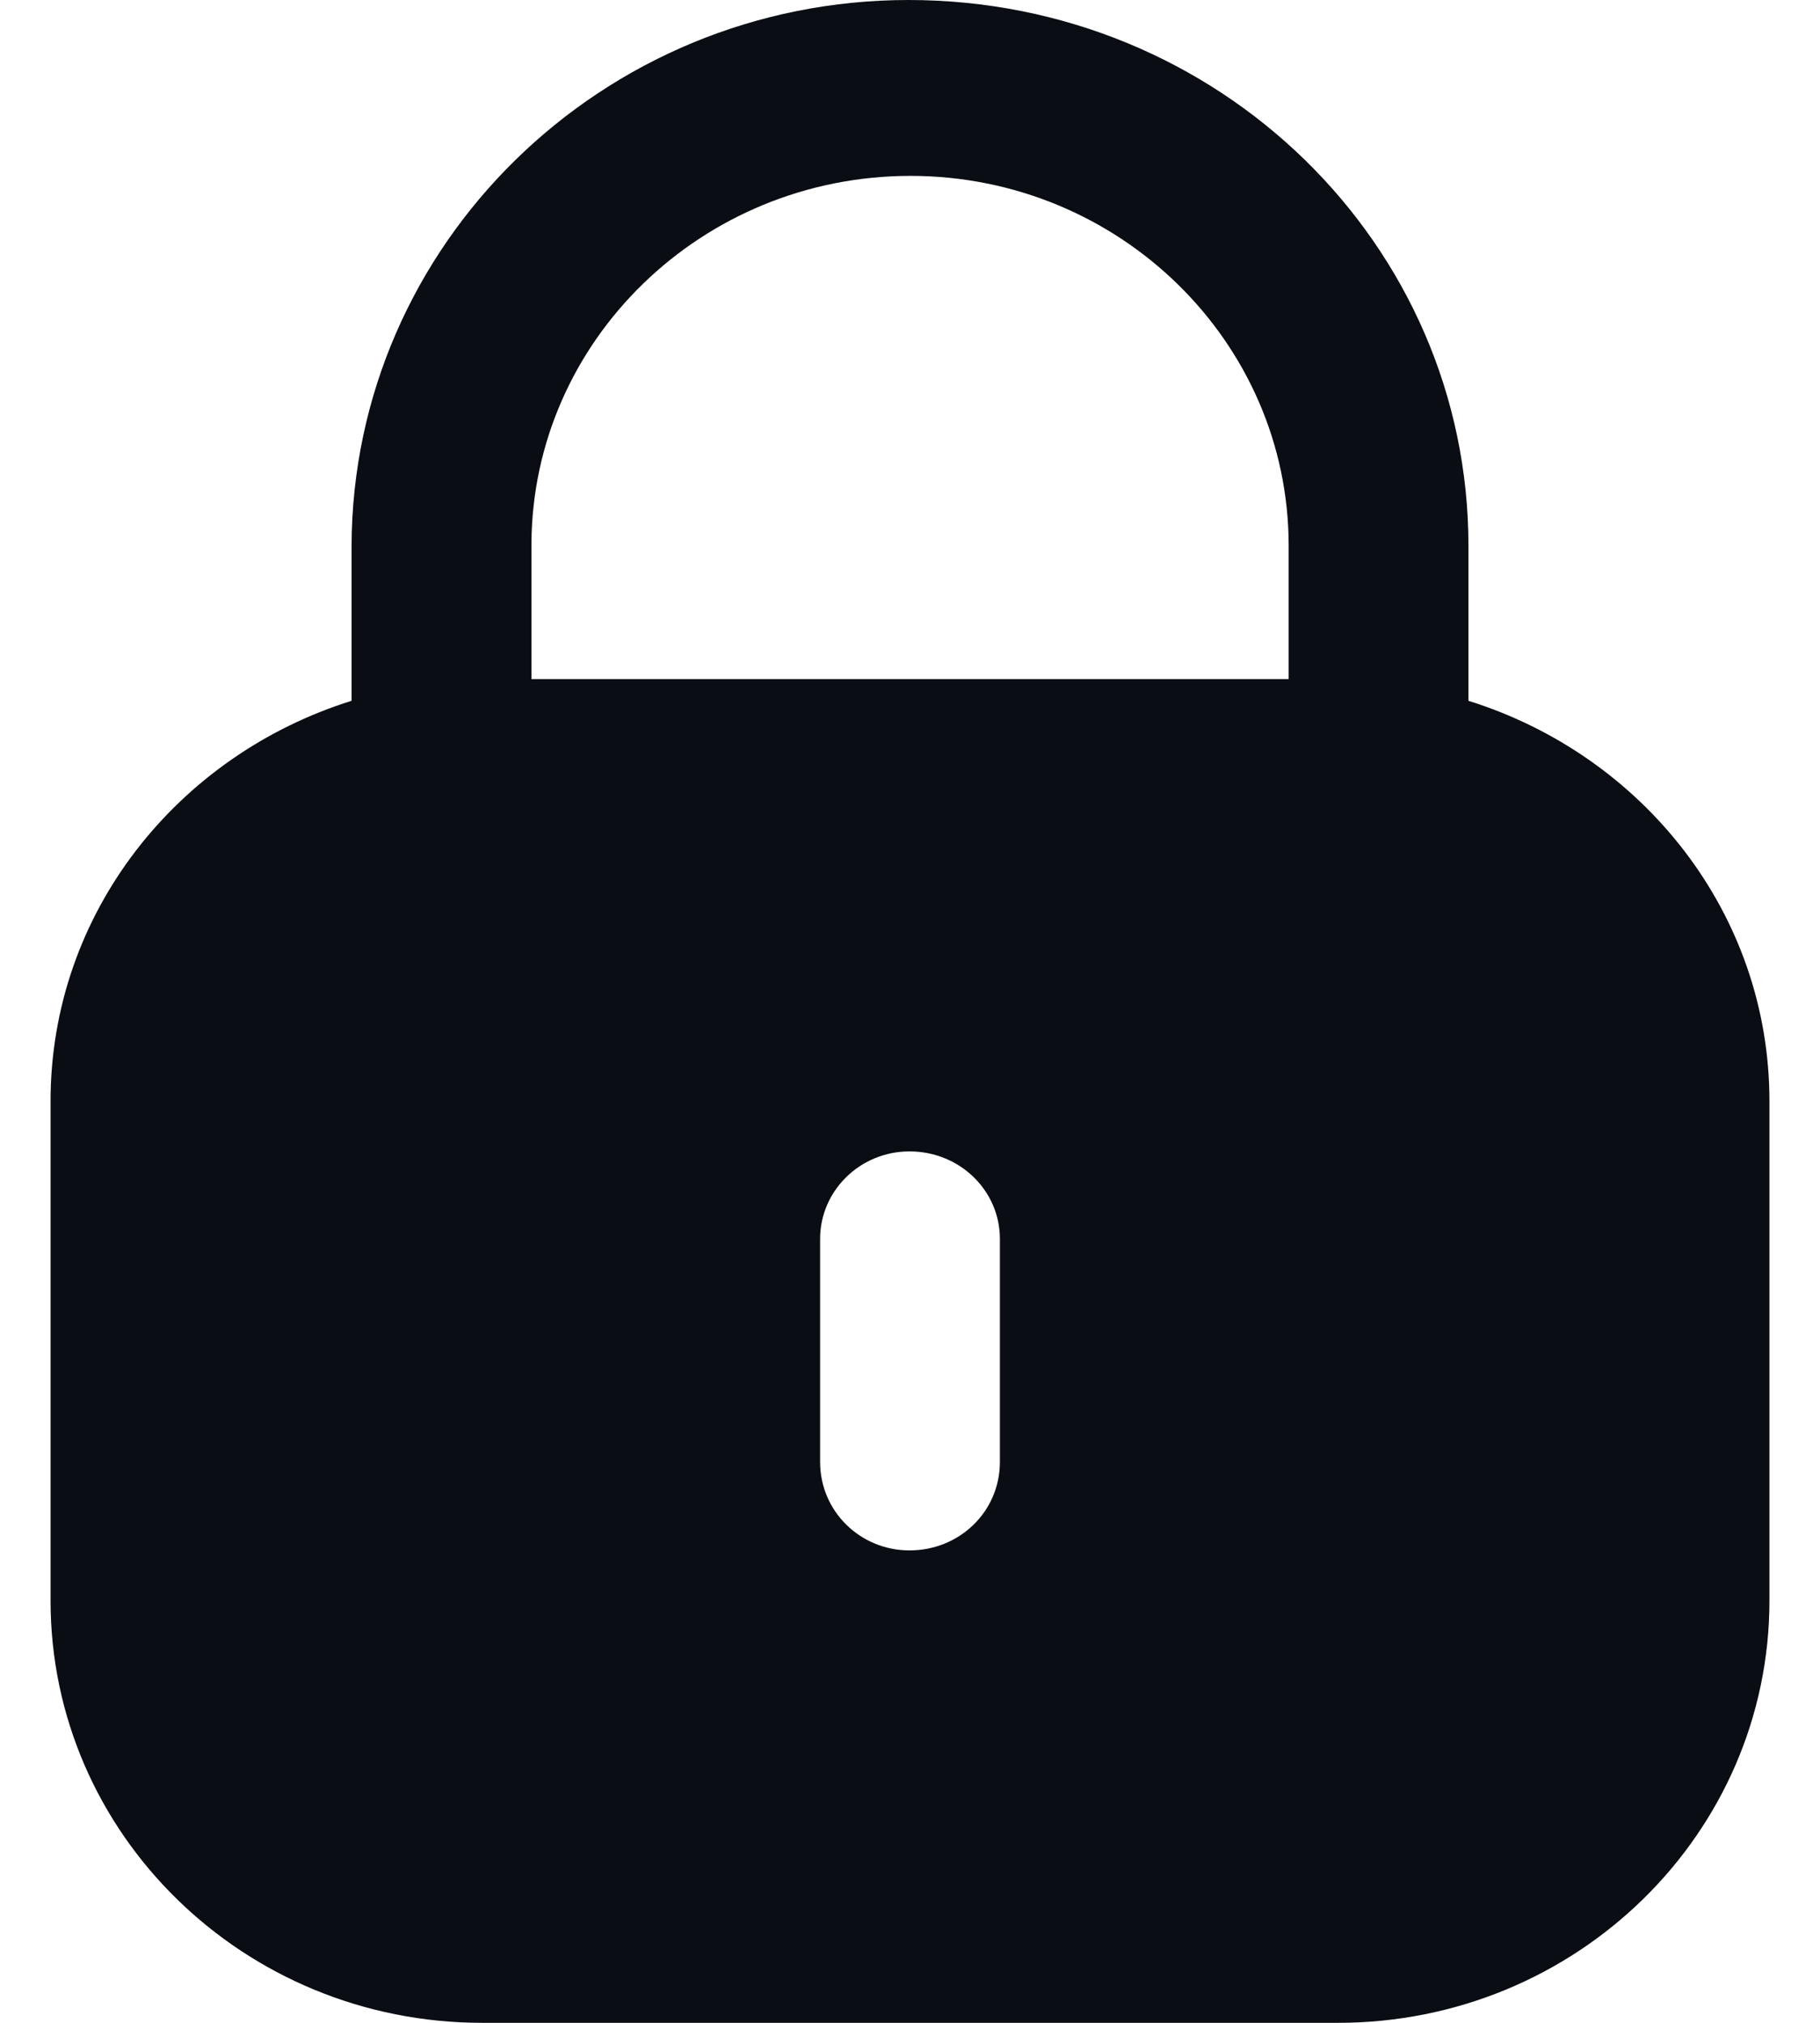 <svg width="18" height="20" viewBox="0 0 18 20" fill="none" xmlns="http://www.w3.org/2000/svg">
<path fill-rule="evenodd" clip-rule="evenodd" d="M14.523 5.396V6.929C16.245 7.467 17.5 9.026 17.5 10.888V15.825C17.5 18.131 15.589 20 13.232 20H4.769C2.411 20 0.5 18.131 0.5 15.825V10.888C0.5 9.026 1.756 7.467 3.477 6.929V5.396C3.487 2.415 5.957 0 8.985 0C12.053 0 14.523 2.415 14.523 5.396ZM9.005 1.739C11.068 1.739 12.745 3.379 12.745 5.396V6.714H5.256V5.376C5.266 3.369 6.942 1.739 9.005 1.739ZM9.889 14.455C9.889 14.942 9.493 15.329 8.995 15.329C8.507 15.329 8.111 14.942 8.111 14.455V12.249C8.111 11.772 8.507 11.384 8.995 11.384C9.493 11.384 9.889 11.772 9.889 12.249V14.455Z" fill="#0A0D14"/>
</svg>
